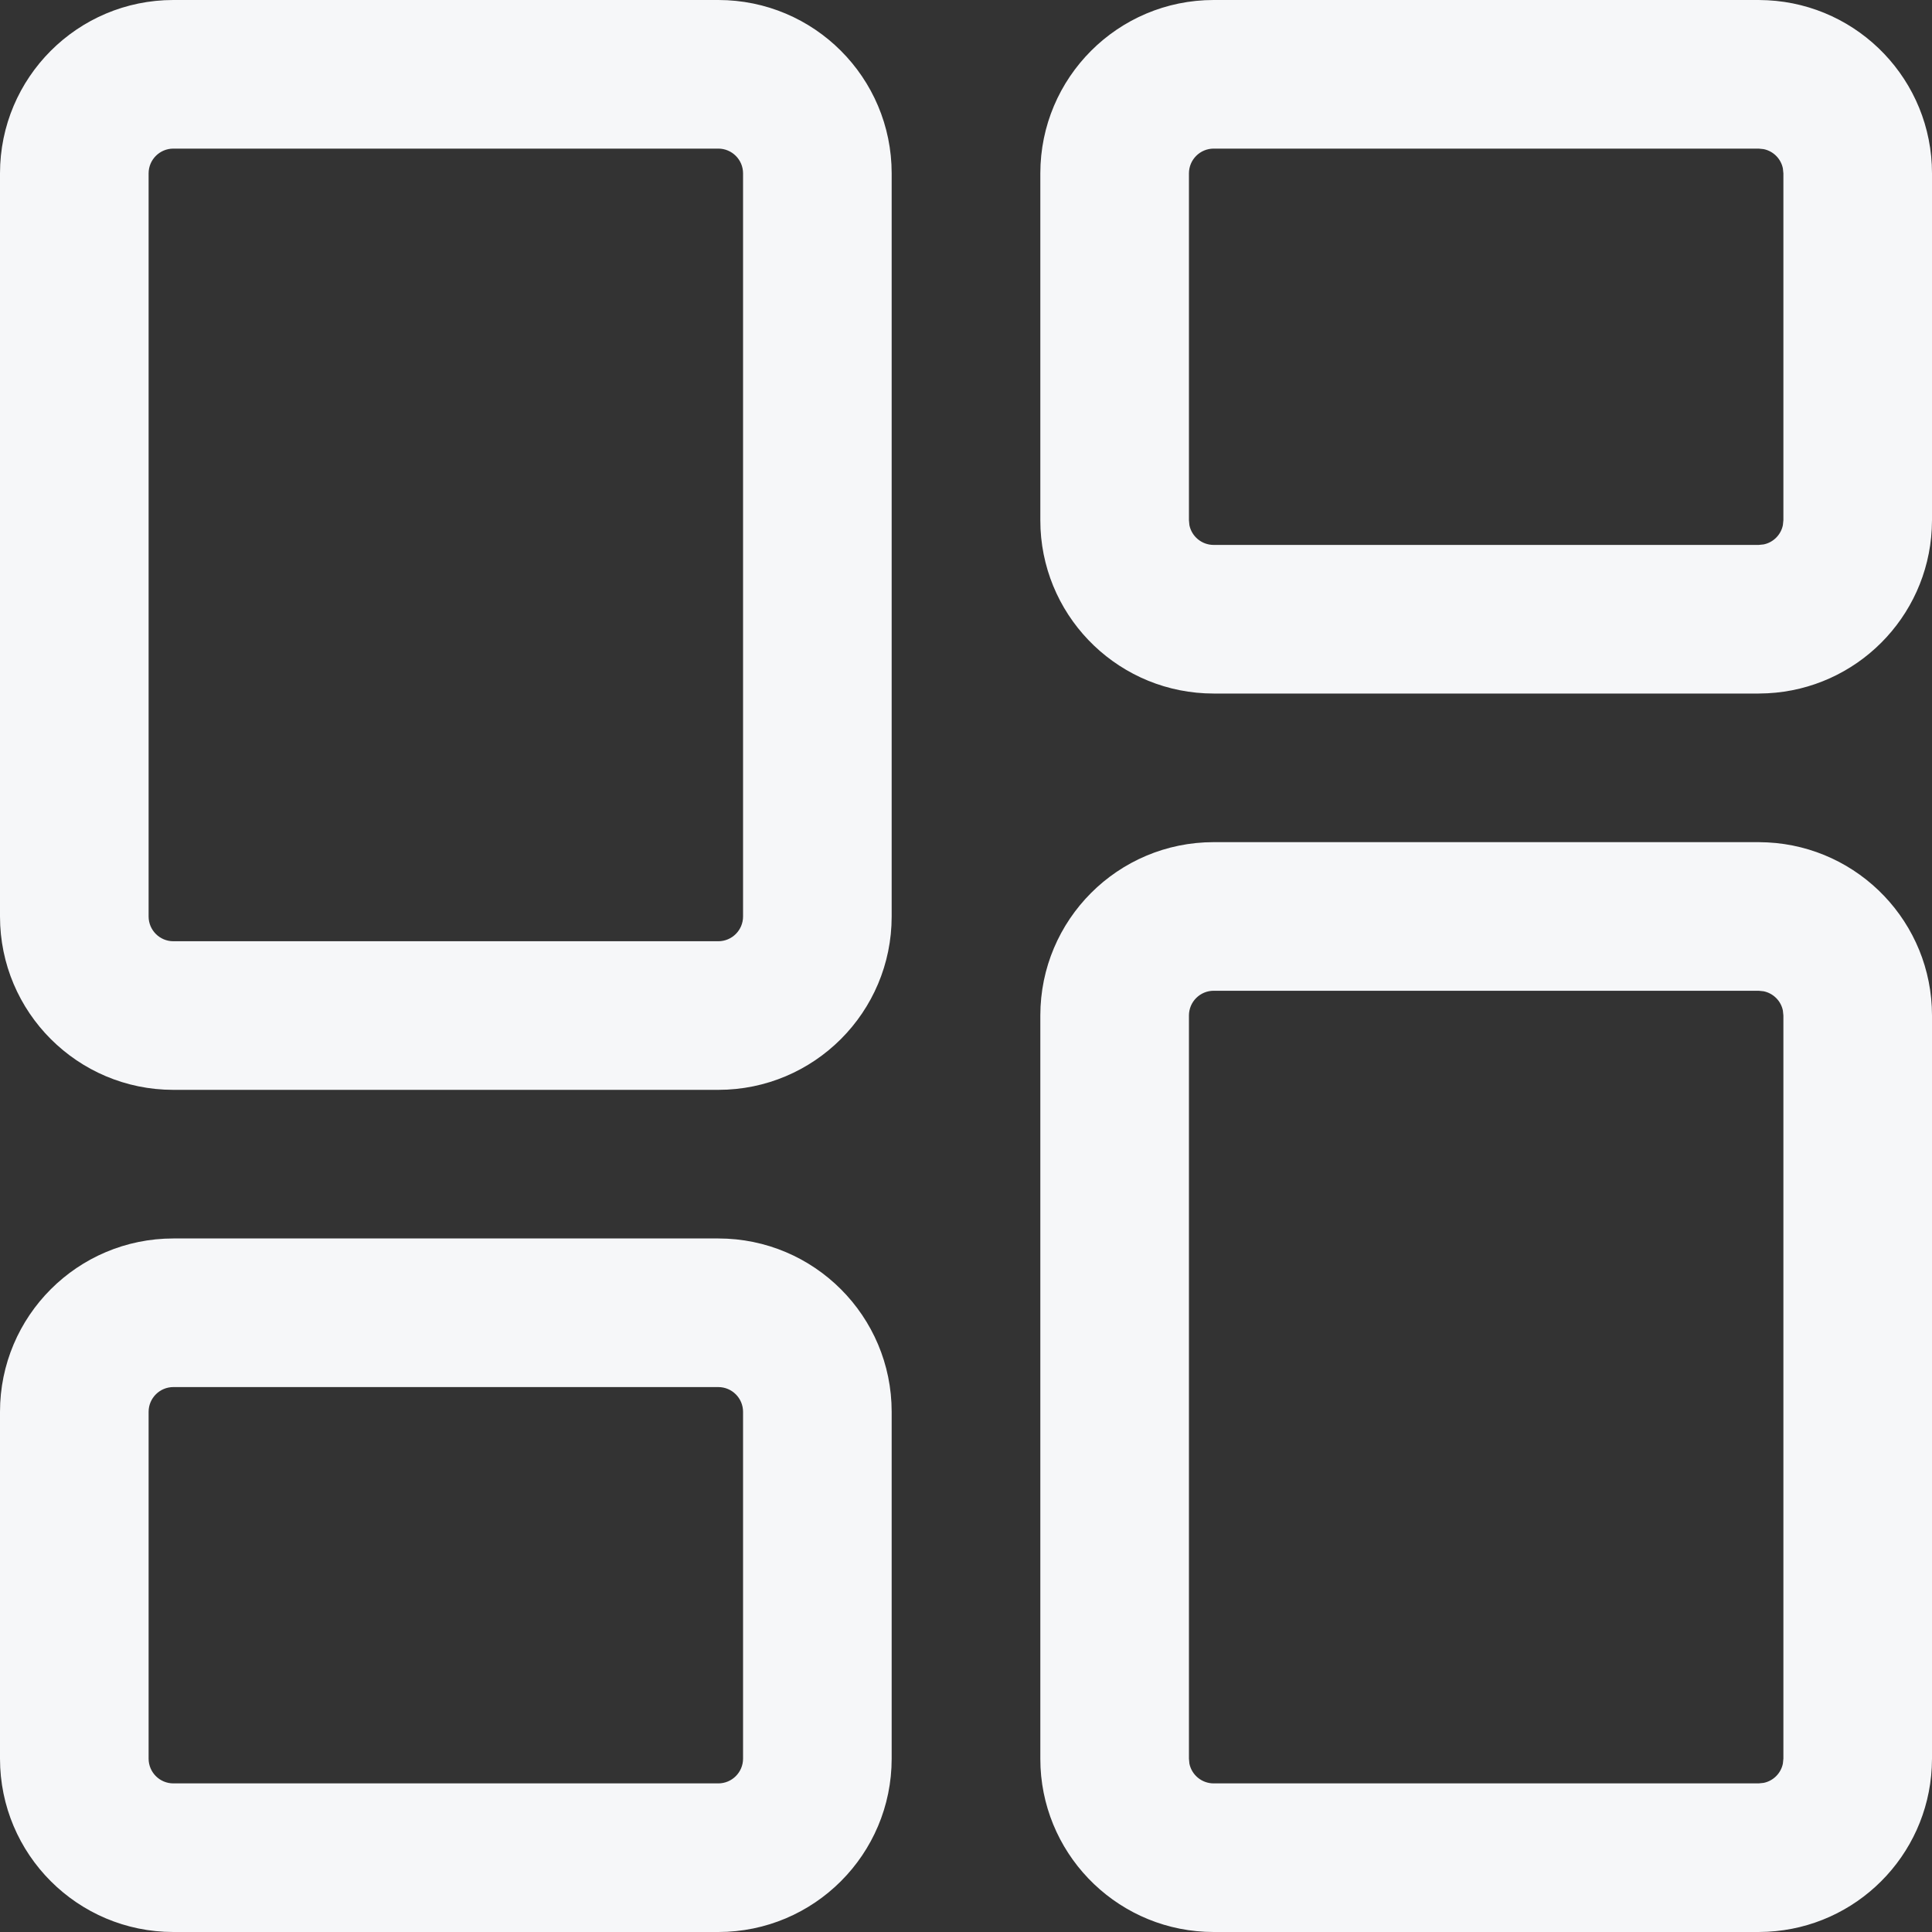 <svg width="38" height="38" viewBox="0 0 38 38" fill="none" xmlns="http://www.w3.org/2000/svg">
<rect x="0" y="0" width="38" height="38" fill="#333333" stroke="none"/>
<path d="M14.615 27.769C14.615 27.5 14.397 27.282 14.128 27.282H3.41C3.141 27.282 2.923 27.5 2.923 27.769V34.59C2.923 34.859 3.141 35.077 3.41 35.077H14.128C14.397 35.077 14.615 34.859 14.615 34.59V27.769ZM35.067 19.876C35.029 19.686 34.878 19.536 34.688 19.497L34.59 19.487H23.872C23.603 19.487 23.385 19.705 23.385 19.974V34.59L23.394 34.688C23.439 34.91 23.636 35.077 23.872 35.077H34.59L34.688 35.067C34.878 35.029 35.029 34.878 35.067 34.688L35.077 34.59V19.974L35.067 19.876ZM14.615 3.41C14.615 3.141 14.397 2.923 14.128 2.923H3.41C3.141 2.923 2.923 3.141 2.923 3.41V18.026C2.923 18.295 3.141 18.513 3.41 18.513H14.128C14.397 18.513 14.615 18.295 14.615 18.026V3.41ZM35.067 3.312C35.029 3.122 34.878 2.971 34.688 2.933L34.59 2.923H23.872C23.603 2.923 23.385 3.141 23.385 3.41V10.231L23.394 10.329C23.439 10.551 23.636 10.718 23.872 10.718H34.59L34.688 10.708C34.878 10.67 35.029 10.519 35.067 10.329L35.077 10.231V3.41L35.067 3.312ZM17.538 34.59C17.538 36.473 16.012 38 14.128 38H3.41C1.527 38 0 36.473 0 34.59V27.769C0 25.886 1.527 24.359 3.41 24.359H14.128C16.012 24.359 17.538 25.886 17.538 27.769V34.59ZM38 34.59L37.995 34.765C37.907 36.509 36.509 37.907 34.765 37.995L34.59 38H23.872C22.047 38 20.557 36.567 20.466 34.765L20.462 34.59V19.974C20.462 18.091 21.988 16.564 23.872 16.564H34.59L34.765 16.569C36.567 16.66 38 18.15 38 19.974V34.59ZM17.538 18.026C17.538 19.909 16.012 21.436 14.128 21.436H3.41C1.527 21.436 0 19.909 0 18.026V3.41C5.02197e-07 1.527 1.527 0 3.41 0H14.128C16.012 0 17.538 1.527 17.538 3.41V18.026ZM38 10.231L37.995 10.406C37.907 12.15 36.509 13.548 34.765 13.636L34.59 13.641H23.872C22.047 13.641 20.557 12.208 20.466 10.406L20.462 10.231V3.41C20.462 1.527 21.988 -9.56018e-08 23.872 0H34.59L34.765 0.005C36.567 0.096 38 1.586 38 3.41V10.231Z" fill="#F6F7F9"/>
</svg>
